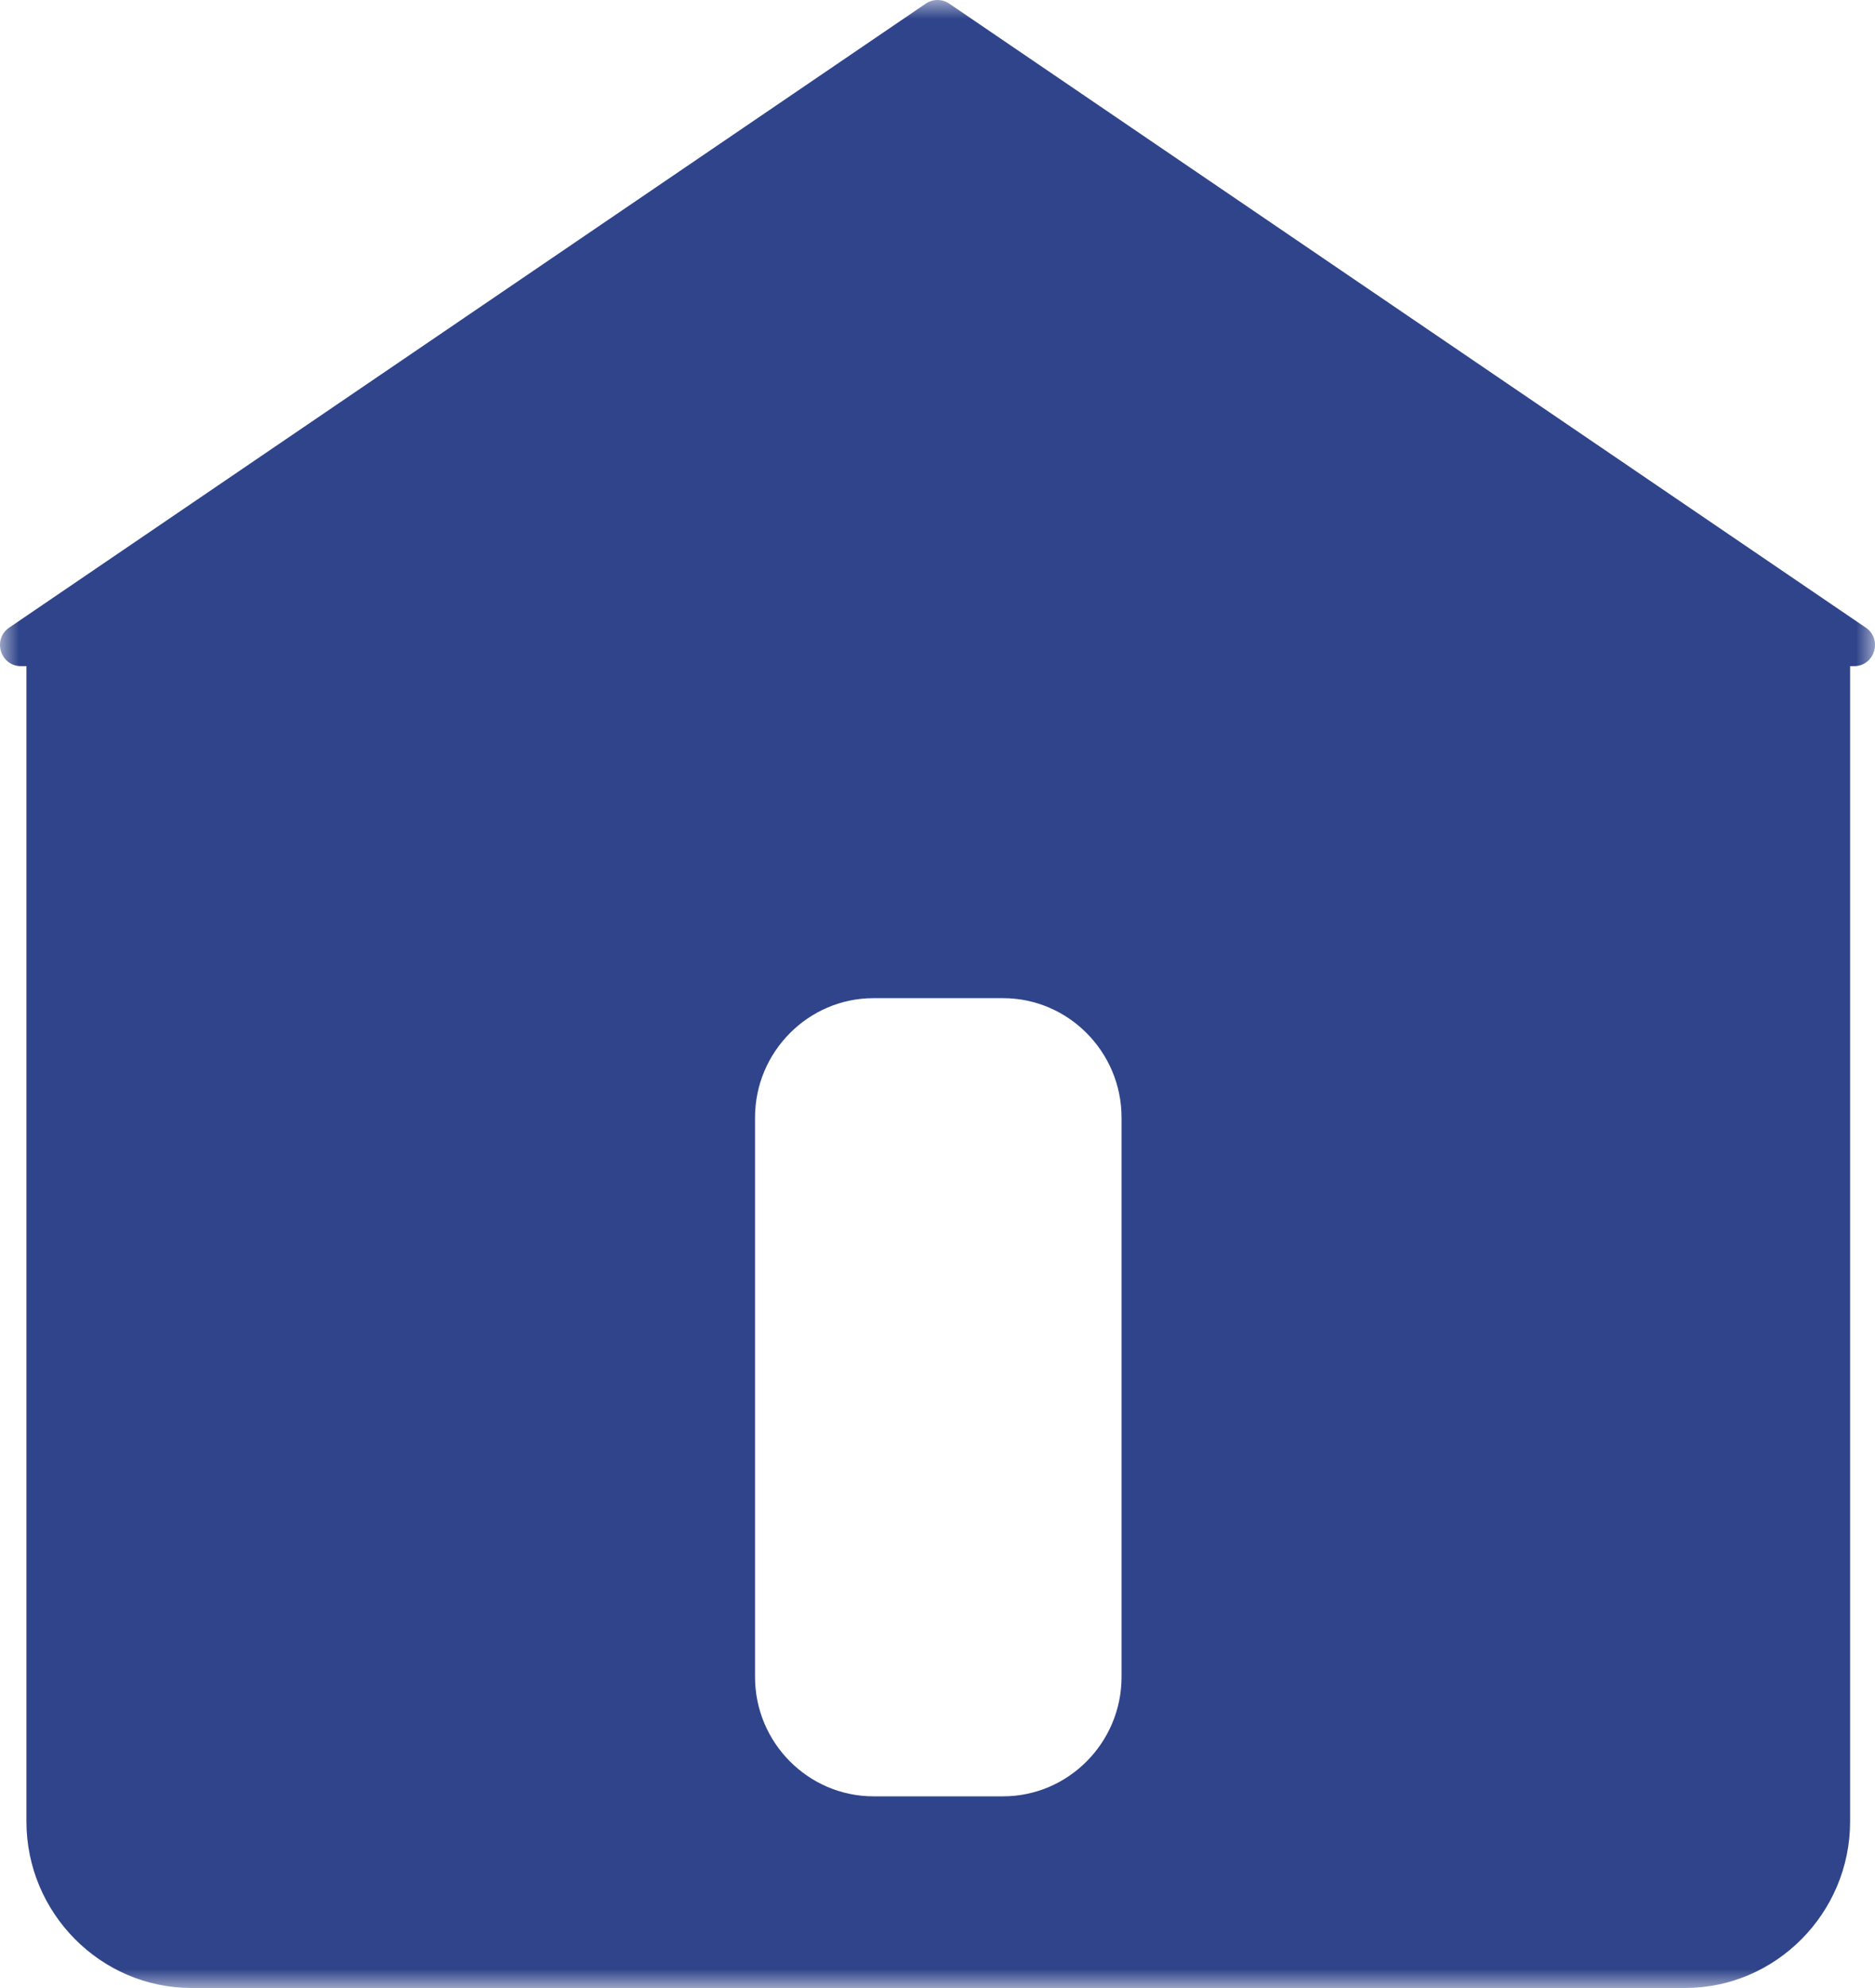 <?xml version="1.0" encoding="UTF-8"?>
<svg width="50px" height="53px" viewBox="0 0 50 53" version="1.1" xmlns="http://www.w3.org/2000/svg" xmlns:xlink="http://www.w3.org/1999/xlink">
    <!-- Generator: Sketch 57 (83077) - https://sketch.com -->
    <defs>
        <polygon id="path-1" points="0 0 50 0 50 53 0 53"></polygon>
    </defs>
    <g id="三足金乌" stroke="none" stroke-width="1" fill="none" fill-rule="evenodd">
        <g id="首页-城市选择备份-20" transform="translate(-120, -1246)">
            <g id="编组" transform="translate(120, 1246)">
                <mask id="mask-2" fill="white">
                    <use xlink:href="#path-1"></use>
                </mask>
                <g id="Clip-2"></g>
                <path d="M29.908,44.709 C29.908,46.459 28.487,47.89 26.75,47.89 L23.292,47.89 C21.555,47.89 20.134,46.459 20.134,44.709 L20.134,29.793 C20.134,28.043 21.555,26.611 23.292,26.611 L26.75,26.611 C28.487,26.611 29.908,28.043 29.908,29.793 L29.908,44.709 Z M49.753,16.732 L25.312,0.096 C25.124,-0.032 24.877,-0.032 24.688,0.096 L0.246,16.732 C-0.209,17.042 0.009,17.759 0.558,17.759 L0.705,17.759 L0.705,48.562 C0.705,51.003 2.686,53 5.108,53 L44.934,53 C47.356,53 49.336,51.003 49.336,48.562 L49.336,17.759 L49.442,17.759 C49.992,17.759 50.209,17.042 49.753,16.732 L49.753,16.732 Z" id="Fill-1" fill="#2F448A" mask="url(#mask-2)"></path>
            </g>
        </g>
    </g>
</svg>
